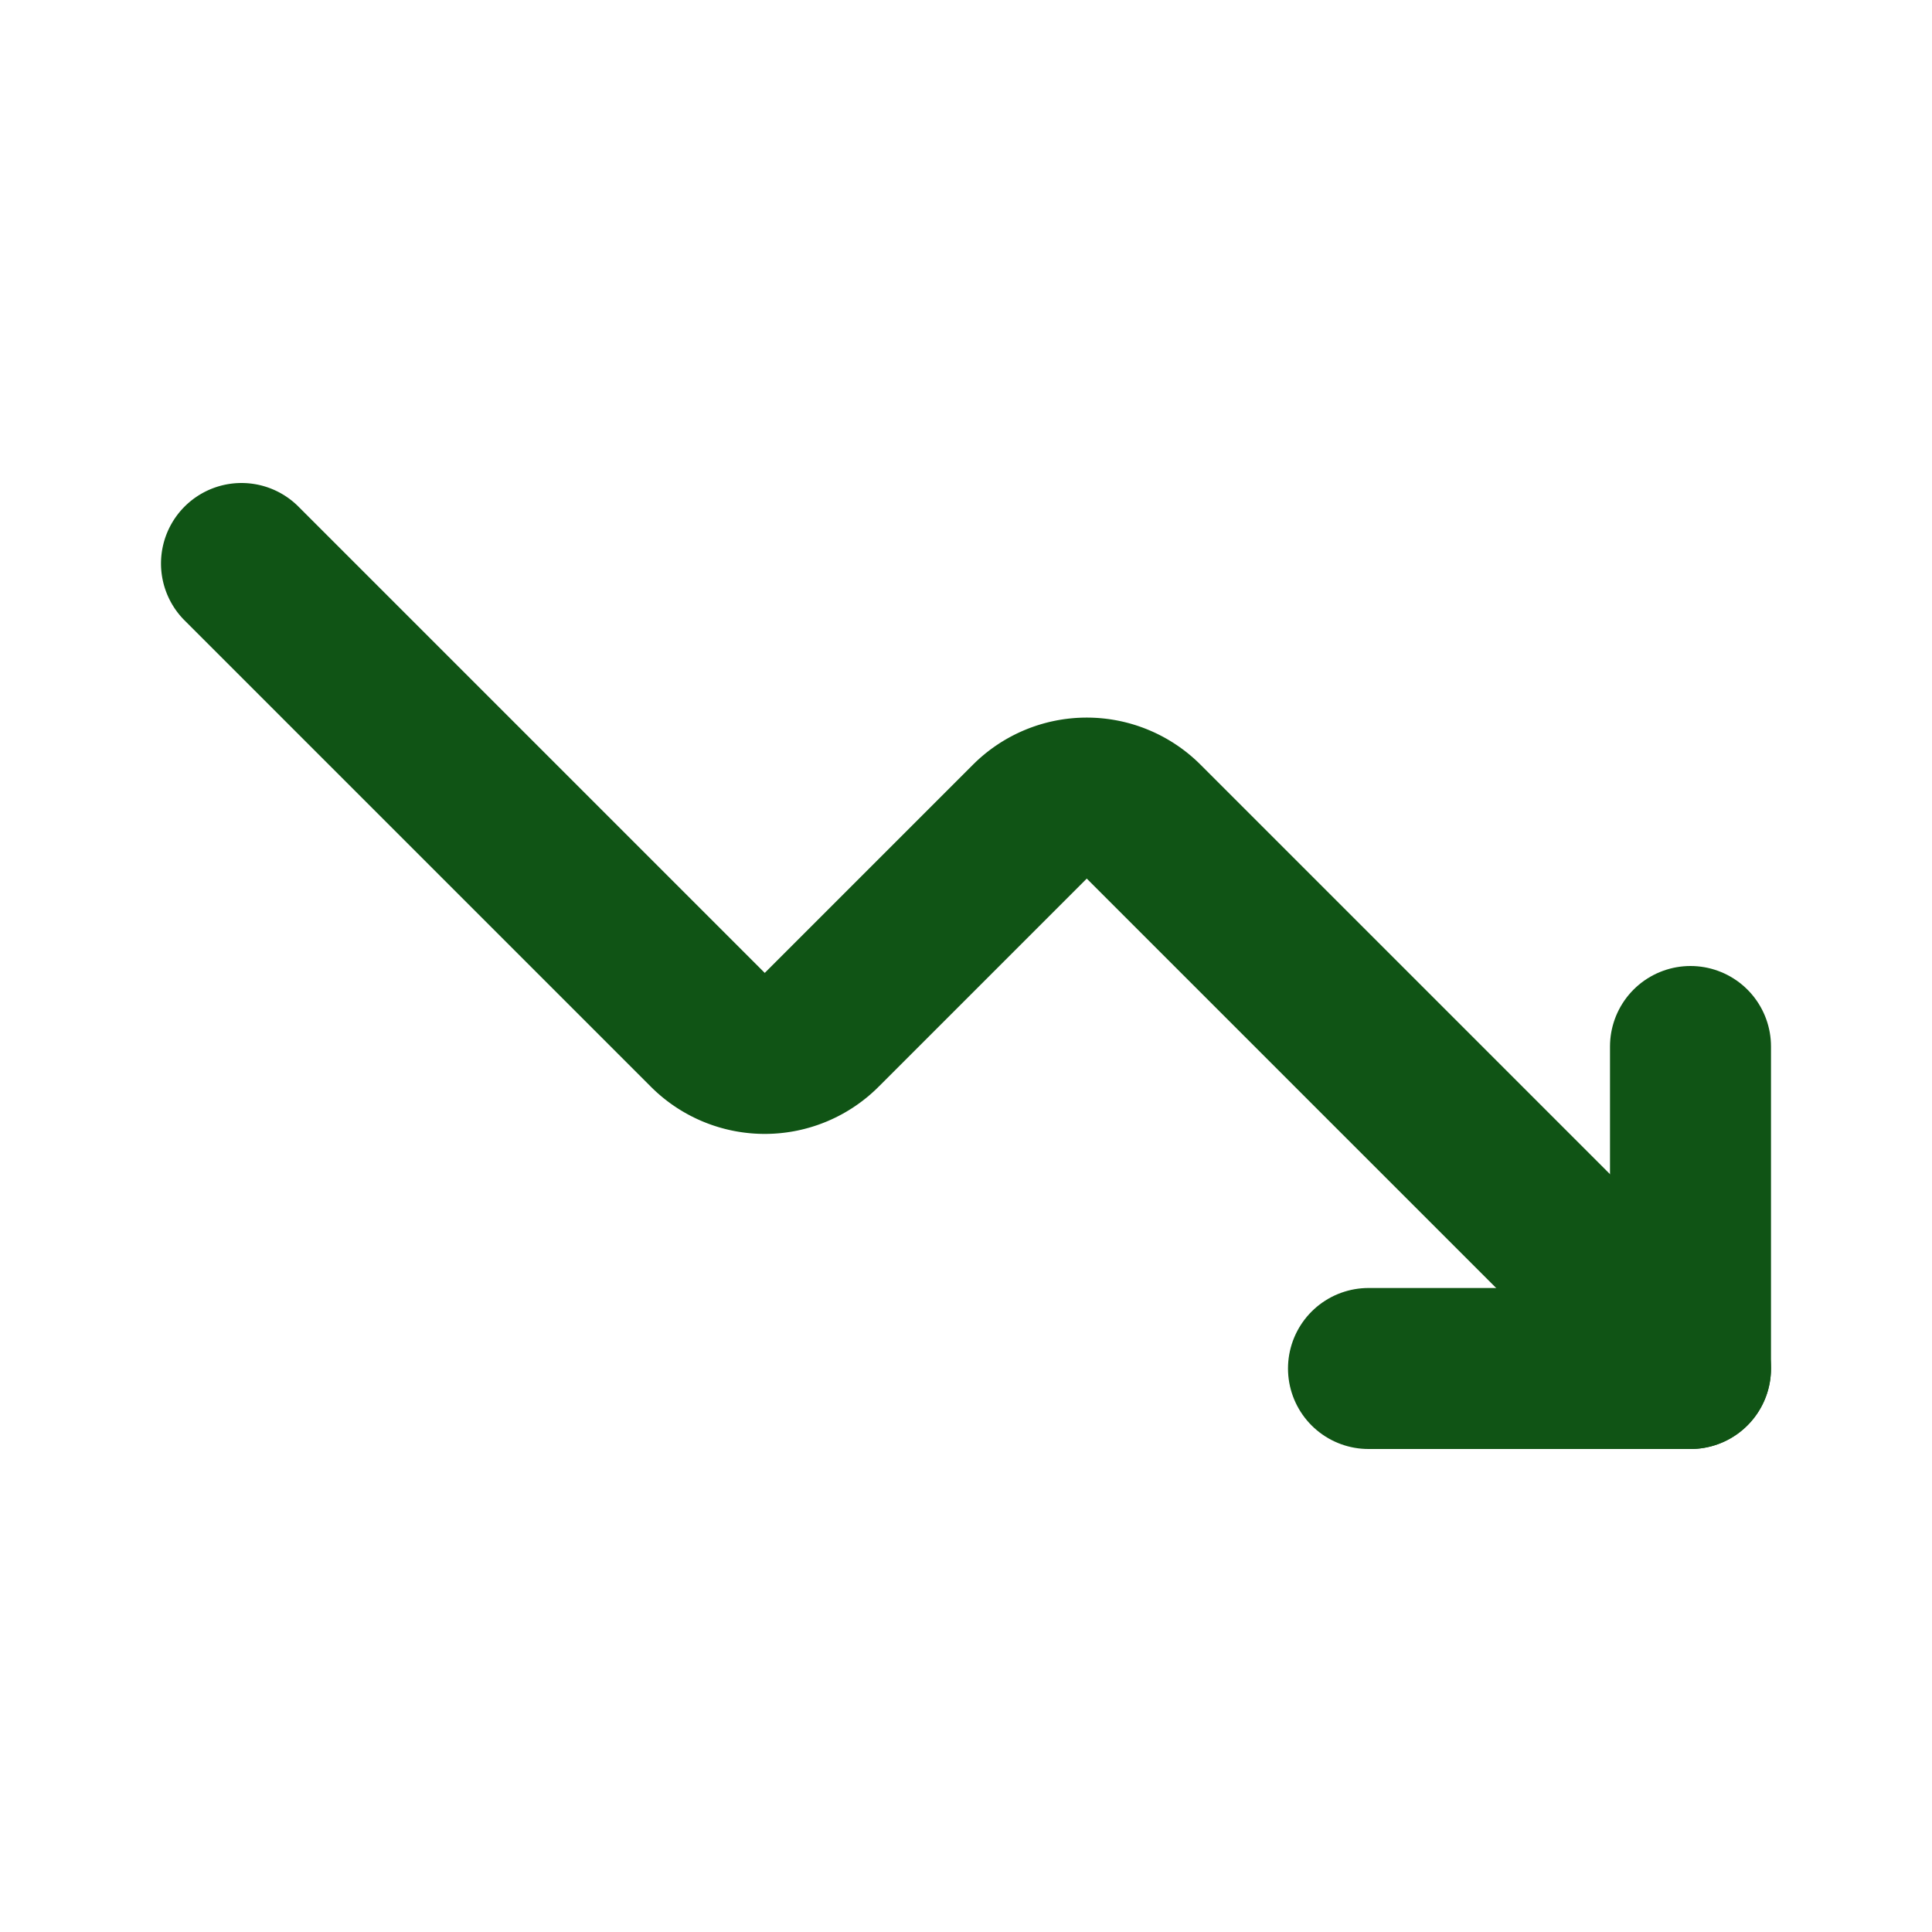 <svg fill="#105415aa" viewBox="0 0 24 24" id="down-trend-round" data-name="Flat Line" xmlns="http://www.w3.org/2000/svg" class="icon flat-line"><g id="SVGRepo_bgCarrier" stroke-width="0"></g><g id="SVGRepo_tracerCarrier" stroke-linecap="round" stroke-linejoin="round"></g><g id="SVGRepo_iconCarrier"><path id="primary" d="M3,7l5.79,5.79a1,1,0,0,0,1.42,0l2.58-2.58a1,1,0,0,1,1.42,0L21,17" style="fill: none; stroke: #105415aa; stroke-linecap: round; stroke-linejoin: round; stroke-width: 2;"></path><polyline id="primary-2" data-name="primary" points="17 17 21 17 21 13" style="fill: none; stroke: #105415aa; stroke-linecap: round; stroke-linejoin: round; stroke-width: 2;"></polyline></g></svg>